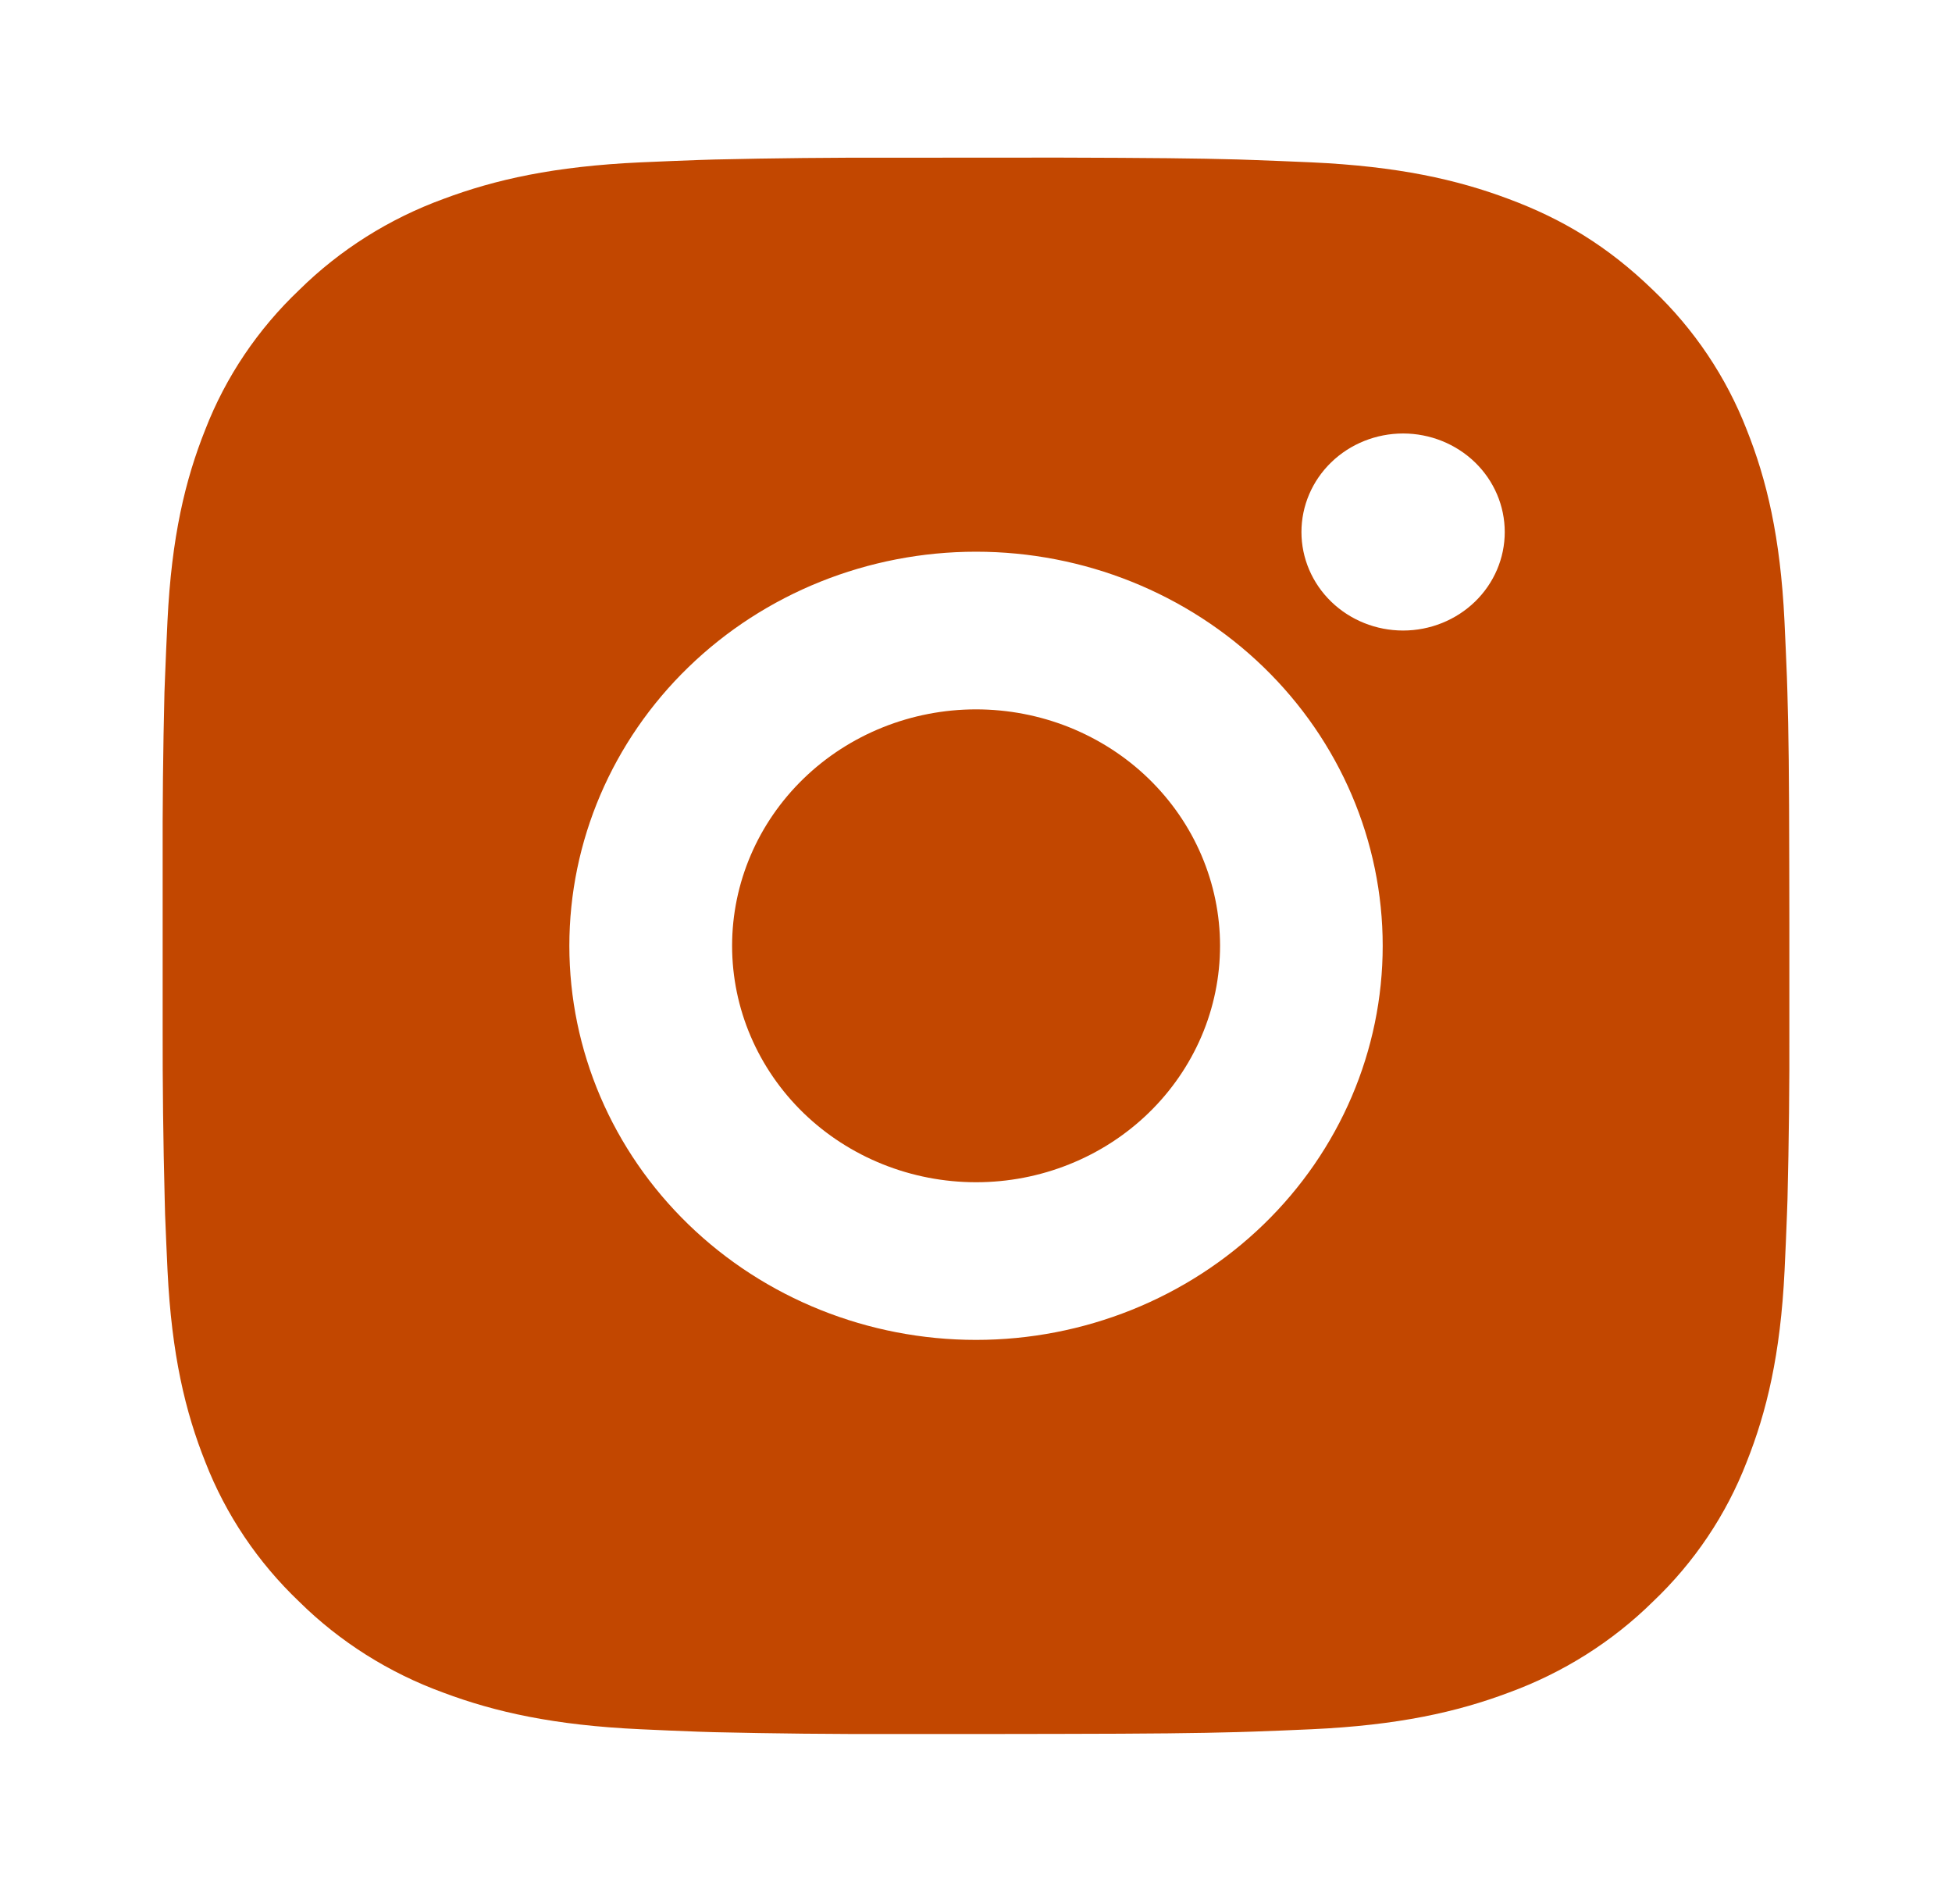<svg width="40" height="39" viewBox="0 0 40 39" fill="none" xmlns="http://www.w3.org/2000/svg">
<path d="M21.713 3.229C23.588 3.234 24.54 3.244 25.362 3.267L25.685 3.278C26.058 3.291 26.427 3.307 26.872 3.326C28.645 3.407 29.855 3.678 30.917 4.077C32.017 4.487 32.944 5.043 33.87 5.939C34.718 6.746 35.373 7.723 35.792 8.8C36.203 9.829 36.483 11.001 36.567 12.721C36.587 13.151 36.603 13.508 36.617 13.871L36.627 14.184C36.652 14.979 36.662 15.9 36.665 17.717L36.667 18.922V21.037C36.671 22.215 36.658 23.393 36.629 24.57L36.618 24.884C36.605 25.247 36.589 25.604 36.569 26.033C36.485 27.753 36.202 28.924 35.792 29.954C35.375 31.032 34.719 32.009 33.87 32.815C33.037 33.636 32.029 34.271 30.917 34.677C29.855 35.076 28.645 35.347 26.872 35.428C26.476 35.446 26.081 35.462 25.685 35.476L25.362 35.486C24.54 35.509 23.588 35.52 21.713 35.523L20.47 35.525H18.288C17.072 35.529 15.856 35.516 14.64 35.488L14.317 35.478C13.921 35.463 13.526 35.447 13.13 35.428C11.357 35.347 10.147 35.076 9.083 34.677C7.971 34.272 6.964 33.637 6.132 32.815C5.284 32.008 4.627 31.032 4.208 29.954C3.797 28.925 3.517 27.753 3.433 26.033C3.415 25.65 3.398 25.267 3.383 24.884L3.375 24.57C3.344 23.393 3.331 22.215 3.333 21.037V17.717C3.329 16.539 3.341 15.361 3.37 14.184L3.382 13.871C3.395 13.508 3.412 13.151 3.432 12.721C3.515 11.001 3.795 9.831 4.207 8.8C4.625 7.722 5.283 6.745 6.133 5.939C6.965 5.118 7.972 4.483 9.083 4.077C10.147 3.678 11.355 3.407 13.13 3.326C13.573 3.307 13.944 3.291 14.317 3.278L14.64 3.268C15.855 3.24 17.071 3.227 18.287 3.231L21.713 3.229ZM20 11.303C17.79 11.303 15.67 12.154 14.108 13.668C12.545 15.182 11.667 17.236 11.667 19.377C11.667 21.518 12.545 23.572 14.108 25.086C15.67 26.6 17.79 27.451 20 27.451C22.21 27.451 24.33 26.6 25.893 25.086C27.456 23.572 28.334 21.518 28.334 19.377C28.334 17.236 27.456 15.182 25.893 13.668C24.33 12.154 22.21 11.303 20 11.303ZM20 14.533C20.657 14.533 21.307 14.658 21.914 14.901C22.52 15.145 23.072 15.501 23.536 15.951C24 16.401 24.369 16.935 24.62 17.523C24.871 18.11 25.001 18.74 25.001 19.376C25.001 20.012 24.872 20.642 24.621 21.23C24.369 21.818 24.001 22.352 23.537 22.802C23.073 23.252 22.522 23.609 21.915 23.852C21.309 24.096 20.658 24.221 20.002 24.221C18.676 24.221 17.404 23.711 16.466 22.803C15.529 21.894 15.002 20.662 15.002 19.377C15.002 18.092 15.529 16.86 16.466 15.952C17.404 15.043 18.676 14.533 20.002 14.533M28.752 8.881C28.199 8.881 27.669 9.094 27.279 9.472C26.888 9.851 26.669 10.364 26.669 10.9C26.669 11.435 26.888 11.948 27.279 12.327C27.669 12.705 28.199 12.918 28.752 12.918C29.304 12.918 29.834 12.705 30.225 12.327C30.616 11.948 30.835 11.435 30.835 10.9C30.835 10.364 30.616 9.851 30.225 9.472C29.834 9.094 29.304 8.881 28.752 8.881Z" fill="#C24700"/>
</svg>
